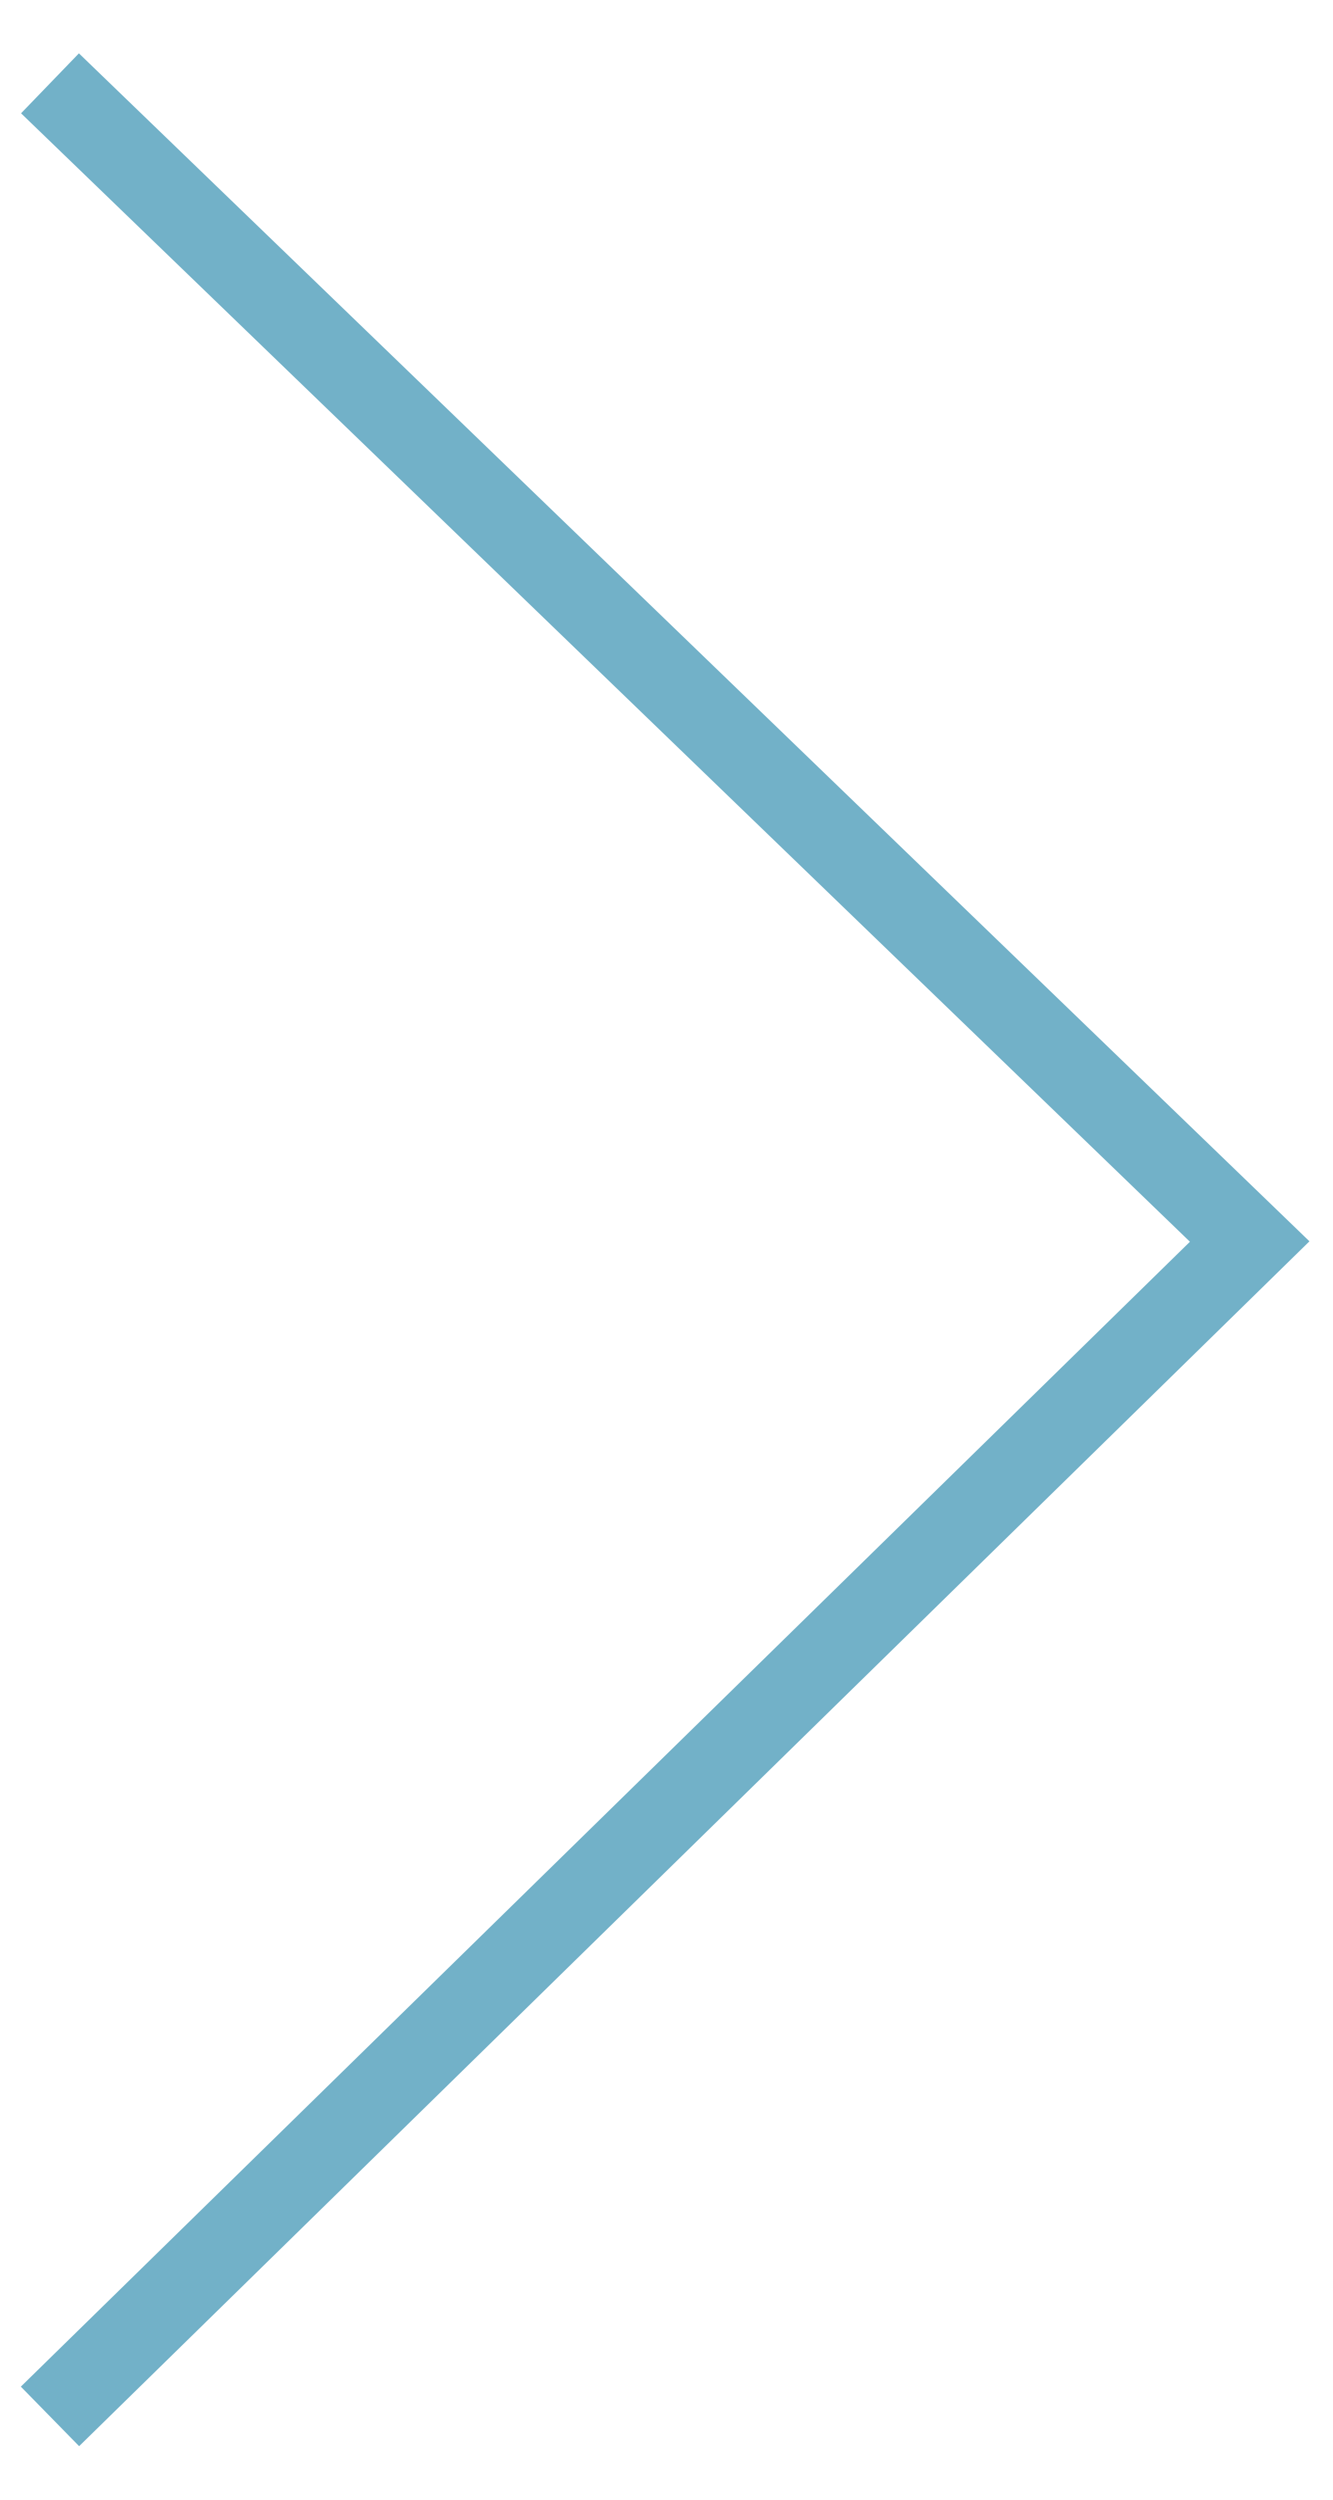 <?xml version="1.0" encoding="utf-8"?>
<!-- Generator: Adobe Illustrator 21.0.0, SVG Export Plug-In . SVG Version: 6.00 Build 0)  -->
<svg version="1.1" id="Layer_1" xmlns="http://www.w3.org/2000/svg" xmlns:xlink="http://www.w3.org/1999/xlink" x="0px" y="0px"
	 viewBox="0 0 16 30" style="enable-background:new 0 0 16 30;" xml:space="preserve">
<style type="text/css">
	.st0{fill:none;stroke:#72B1C8;stroke-miterlimit:10;}
</style>
<polyline class="st0" points="0.6,1 15,14.9 0.6,29 "/>
</svg>
